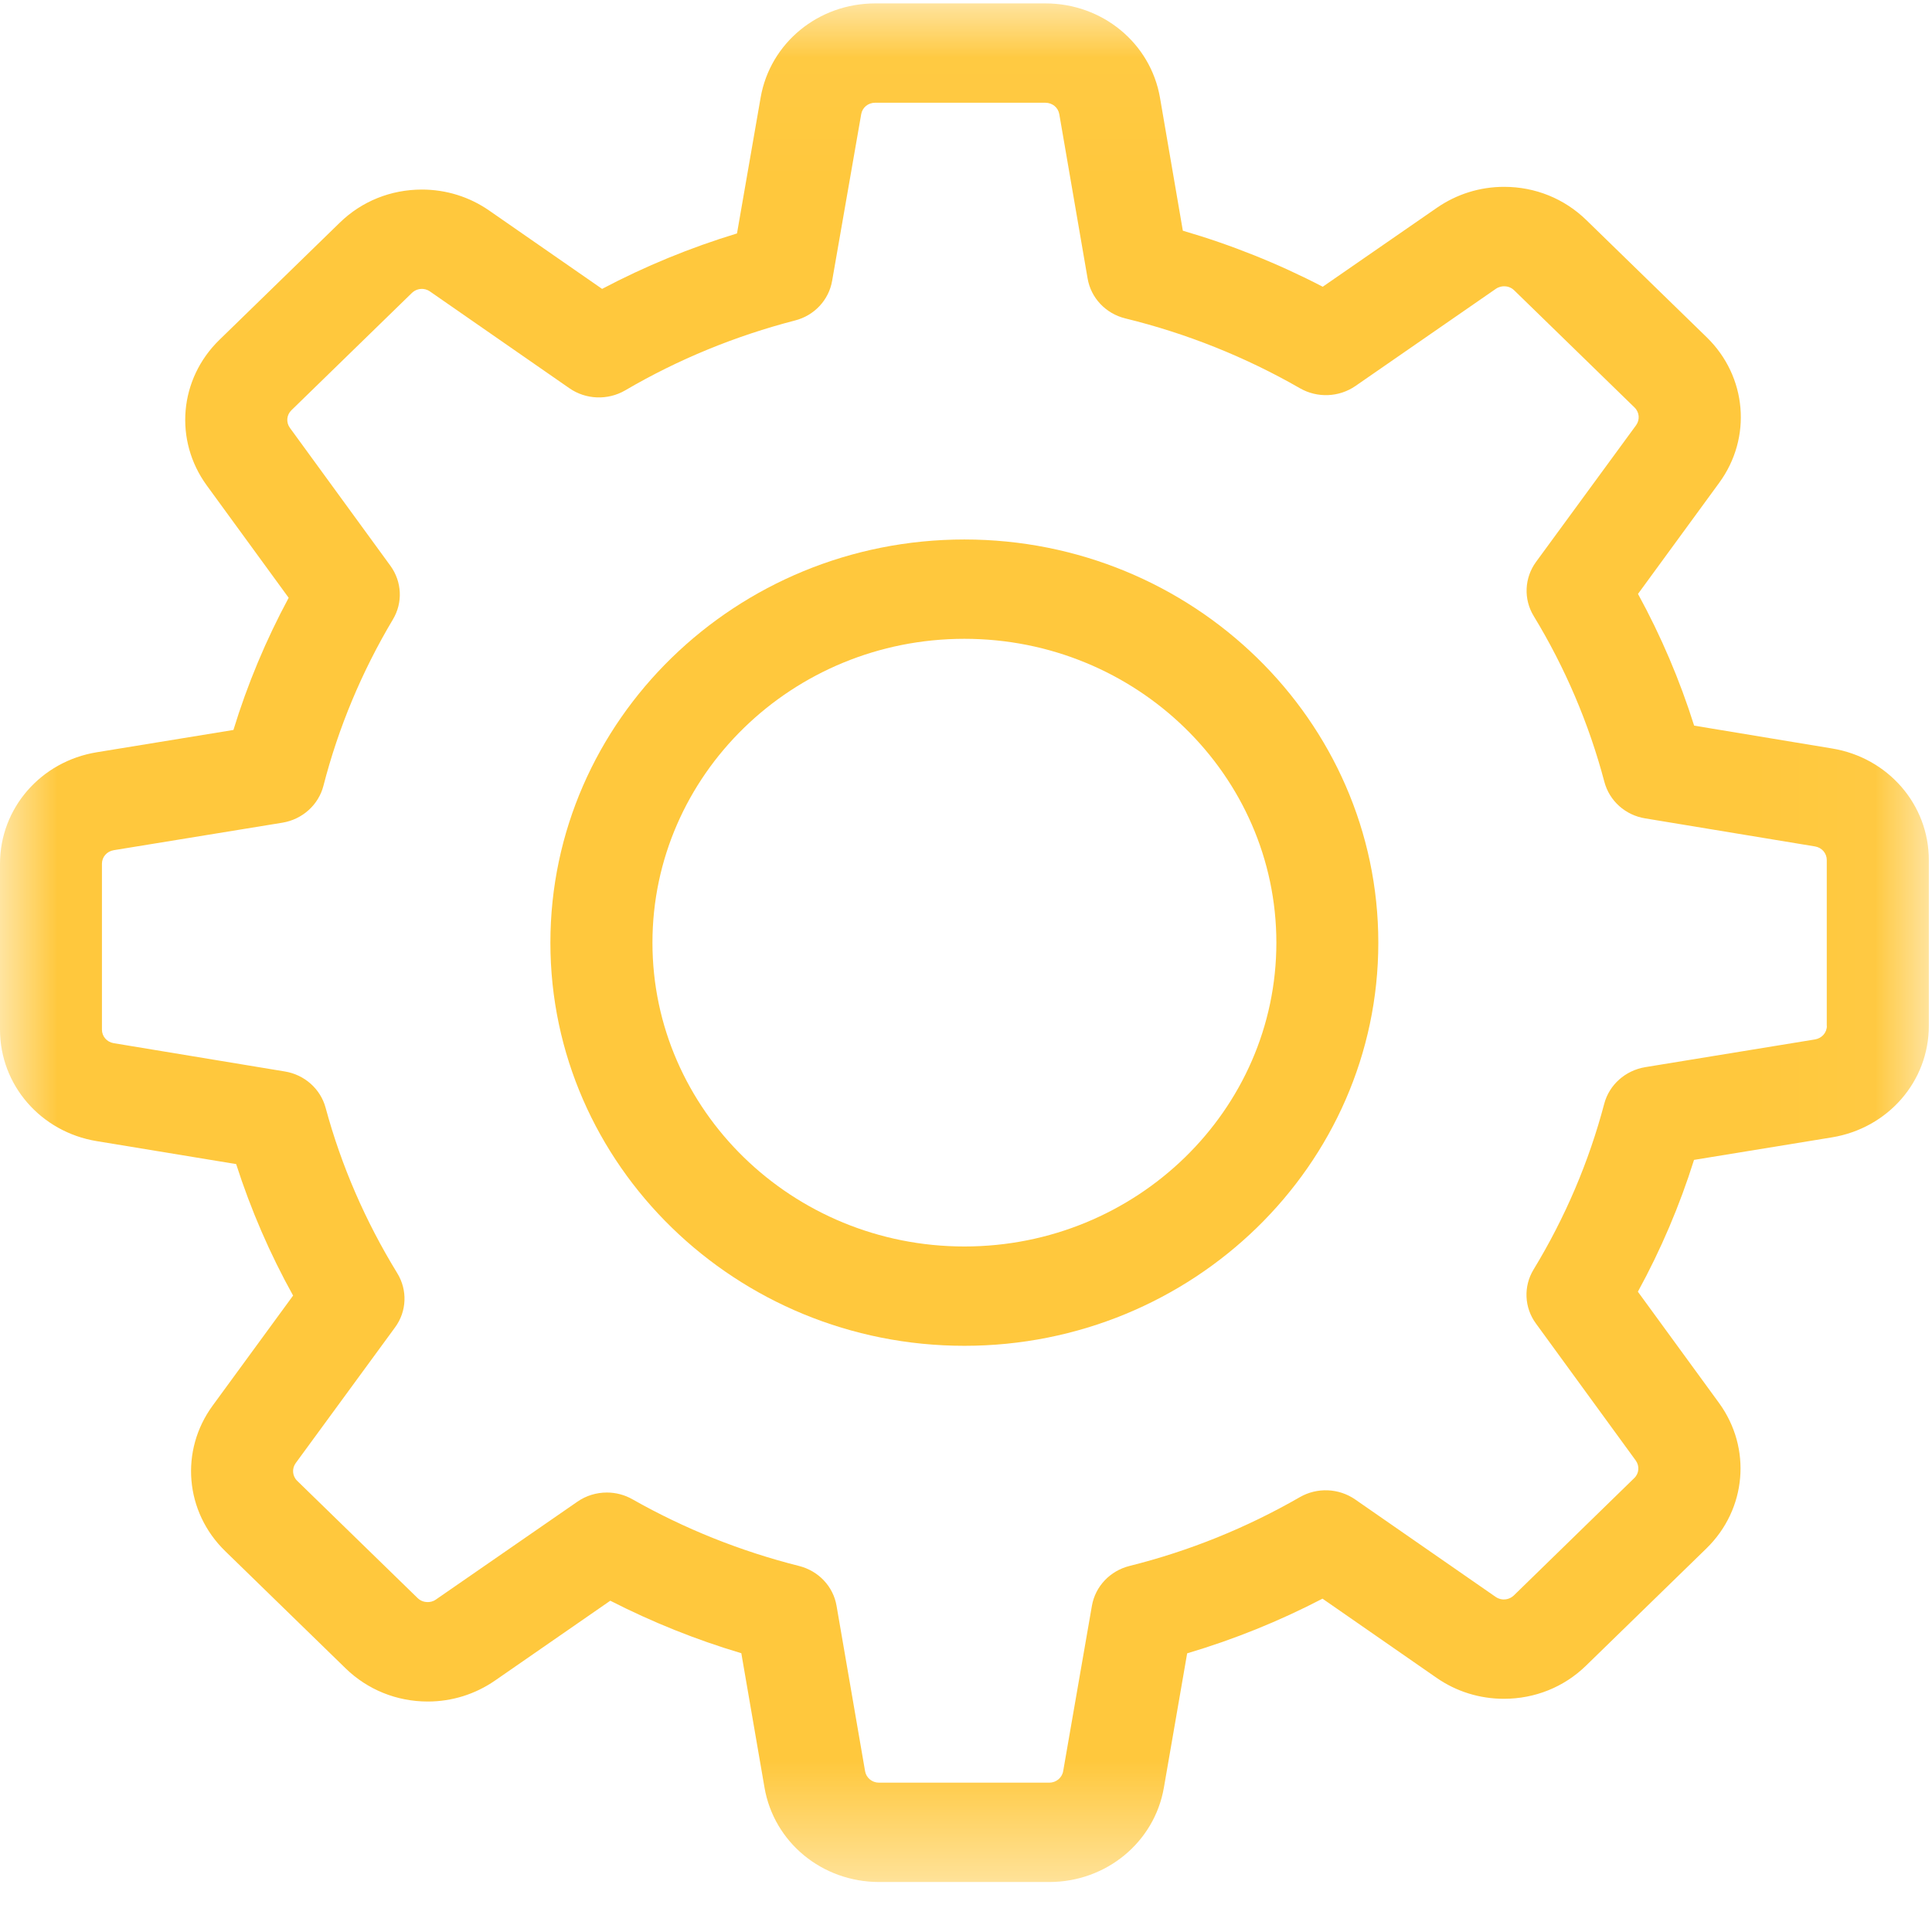<?xml version="1.0" encoding="UTF-8"?>
<svg width="17px" height="17px" viewBox="0 0 17 17" version="1.1" xmlns="http://www.w3.org/2000/svg" xmlns:xlink="http://www.w3.org/1999/xlink">
    <!-- Generator: Sketch 40 (33762) - http://www.bohemiancoding.com/sketch -->
    <title>Settings</title>
    <desc>Created with Sketch.</desc>
    <defs>
        <polygon id="path-1" points="8.486 16.56 16.972 16.56 16.972 0.03 8.486 0.03 1.44501973e-05 0.03 1.44501973e-05 16.56 8.486 16.56"></polygon>
    </defs>
    <g id="Dashboard_CASA" stroke="none" stroke-width="1" fill="none" fill-rule="evenodd">
        <g id="Settings">
            <g id="Group-5">
                <path d="M8.486,10.968 C6.972,10.968 5.741,9.769 5.741,8.295 C5.741,6.821 6.972,5.621 8.486,5.621 C10,5.621 11.231,6.821 11.231,8.295 C11.231,9.769 10,10.968 8.486,10.968 M8.486,4.747 C6.477,4.747 4.843,6.338 4.843,8.295 C4.843,10.251 6.477,11.842 8.486,11.842 C10.494,11.842 12.128,10.251 12.128,8.295 C12.128,6.338 10.494,4.747 8.486,4.747" id="Fill-1" fill="#FFC83D"></path>
                <mask id="mask-2" fill="white">
                    <use xlink:href="#path-1"></use>
                </mask>
                <g id="Clip-4"></g>
                <path d="M15.971,9.146 L14.477,9.39 C14.302,9.419 14.16,9.545 14.116,9.712 C13.981,10.223 13.772,10.714 13.494,11.171 C13.404,11.319 13.412,11.506 13.515,11.646 L14.393,12.851 C14.428,12.899 14.423,12.965 14.38,13.006 L13.32,14.039 C13.288,14.069 13.252,14.074 13.232,14.074 C13.214,14.074 13.187,14.07 13.16,14.051 L11.926,13.195 C11.781,13.094 11.59,13.086 11.437,13.174 C10.968,13.444 10.464,13.648 9.939,13.779 C9.767,13.822 9.638,13.959 9.608,14.129 L9.355,15.585 C9.345,15.643 9.293,15.686 9.233,15.686 L7.734,15.686 C7.673,15.686 7.622,15.643 7.612,15.585 L7.361,14.13 C7.332,13.959 7.202,13.822 7.03,13.779 C6.518,13.65 6.025,13.453 5.566,13.193 C5.496,13.153 5.418,13.133 5.34,13.133 C5.249,13.133 5.157,13.16 5.08,13.214 L3.835,14.075 C3.808,14.094 3.781,14.097 3.763,14.097 C3.744,14.097 3.707,14.093 3.675,14.062 L2.615,13.03 C2.572,12.988 2.567,12.922 2.602,12.874 L3.476,11.68 C3.58,11.539 3.587,11.351 3.495,11.202 C3.216,10.747 3.003,10.258 2.865,9.747 C2.82,9.581 2.679,9.456 2.506,9.428 L1,9.179 C0.94,9.169 0.897,9.119 0.897,9.06 L0.897,7.6 C0.897,7.541 0.94,7.491 1.001,7.481 L2.485,7.239 C2.661,7.21 2.803,7.082 2.846,6.914 C2.978,6.401 3.184,5.909 3.457,5.451 C3.546,5.303 3.537,5.118 3.435,4.978 L2.551,3.765 C2.516,3.717 2.521,3.652 2.564,3.61 L3.624,2.578 C3.656,2.547 3.693,2.542 3.712,2.542 C3.73,2.542 3.757,2.546 3.784,2.565 L5.01,3.416 C5.155,3.517 5.348,3.524 5.501,3.435 C5.967,3.162 6.47,2.956 6.995,2.82 C7.165,2.777 7.293,2.64 7.322,2.471 L7.578,1.004 C7.588,0.946 7.639,0.904 7.7,0.904 L9.198,0.904 C9.26,0.904 9.311,0.946 9.321,1.005 L9.57,2.45 C9.599,2.622 9.73,2.76 9.903,2.802 C10.442,2.934 10.959,3.141 11.438,3.416 C11.591,3.504 11.782,3.496 11.926,3.397 L13.163,2.541 C13.19,2.523 13.217,2.519 13.235,2.519 C13.254,2.519 13.291,2.523 13.323,2.554 L14.383,3.586 C14.426,3.628 14.431,3.694 14.396,3.742 L13.516,4.944 C13.413,5.085 13.405,5.272 13.495,5.42 C13.773,5.877 13.982,6.369 14.117,6.879 C14.161,7.047 14.302,7.173 14.476,7.201 L15.971,7.448 C16.031,7.458 16.074,7.508 16.074,7.567 L16.074,9.027 L16.075,9.027 C16.075,9.086 16.031,9.136 15.971,9.146 M16.121,6.586 L14.907,6.385 C14.781,5.985 14.616,5.597 14.413,5.226 L15.127,4.249 C15.418,3.852 15.372,3.313 15.018,2.968 L13.958,1.936 C13.765,1.748 13.509,1.644 13.235,1.644 C13.022,1.644 12.818,1.708 12.644,1.828 L11.639,2.523 C11.246,2.319 10.834,2.154 10.408,2.03 L10.207,0.86 C10.124,0.379 9.7,0.03 9.199,0.03 L7.701,0.03 C7.2,0.03 6.777,0.378 6.693,0.858 L6.485,2.054 C6.074,2.179 5.677,2.342 5.298,2.542 L4.305,1.853 C4.131,1.732 3.926,1.668 3.712,1.668 C3.439,1.668 3.183,1.771 2.99,1.959 L1.93,2.991 C1.576,3.336 1.53,3.874 1.819,4.271 L2.54,5.26 C2.34,5.632 2.177,6.021 2.054,6.423 L0.853,6.619 C0.359,6.699 1.44501973e-05,7.112 1.44501973e-05,7.6 L1.44501973e-05,9.06 C1.44501973e-05,9.547 0.358,9.96 0.851,10.041 L2.078,10.243 C2.207,10.644 2.374,11.031 2.579,11.4 L1.872,12.367 C1.581,12.764 1.627,13.303 1.981,13.648 L3.041,14.68 C3.234,14.868 3.491,14.972 3.764,14.972 C3.977,14.972 4.181,14.908 4.355,14.788 L5.37,14.085 C5.74,14.274 6.126,14.429 6.523,14.547 L6.727,15.729 C6.81,16.211 7.234,16.56 7.735,16.56 L9.233,16.56 C9.733,16.56 10.157,16.211 10.241,15.731 L10.446,14.548 C10.858,14.426 11.256,14.265 11.637,14.067 L12.64,14.763 C12.814,14.884 13.019,14.948 13.233,14.948 C13.506,14.948 13.762,14.845 13.955,14.657 L15.015,13.625 C15.369,13.28 15.415,12.742 15.126,12.345 L14.412,11.366 C14.615,10.995 14.78,10.607 14.906,10.206 L16.119,10.008 C16.613,9.927 16.972,9.515 16.972,9.027 L16.972,7.567 C16.972,7.08 16.614,6.667 16.121,6.586" id="Fill-3" fill="#FFC83D" mask="url(#mask-2)"></path>
            </g>
        </g>
    </g>
</svg>
